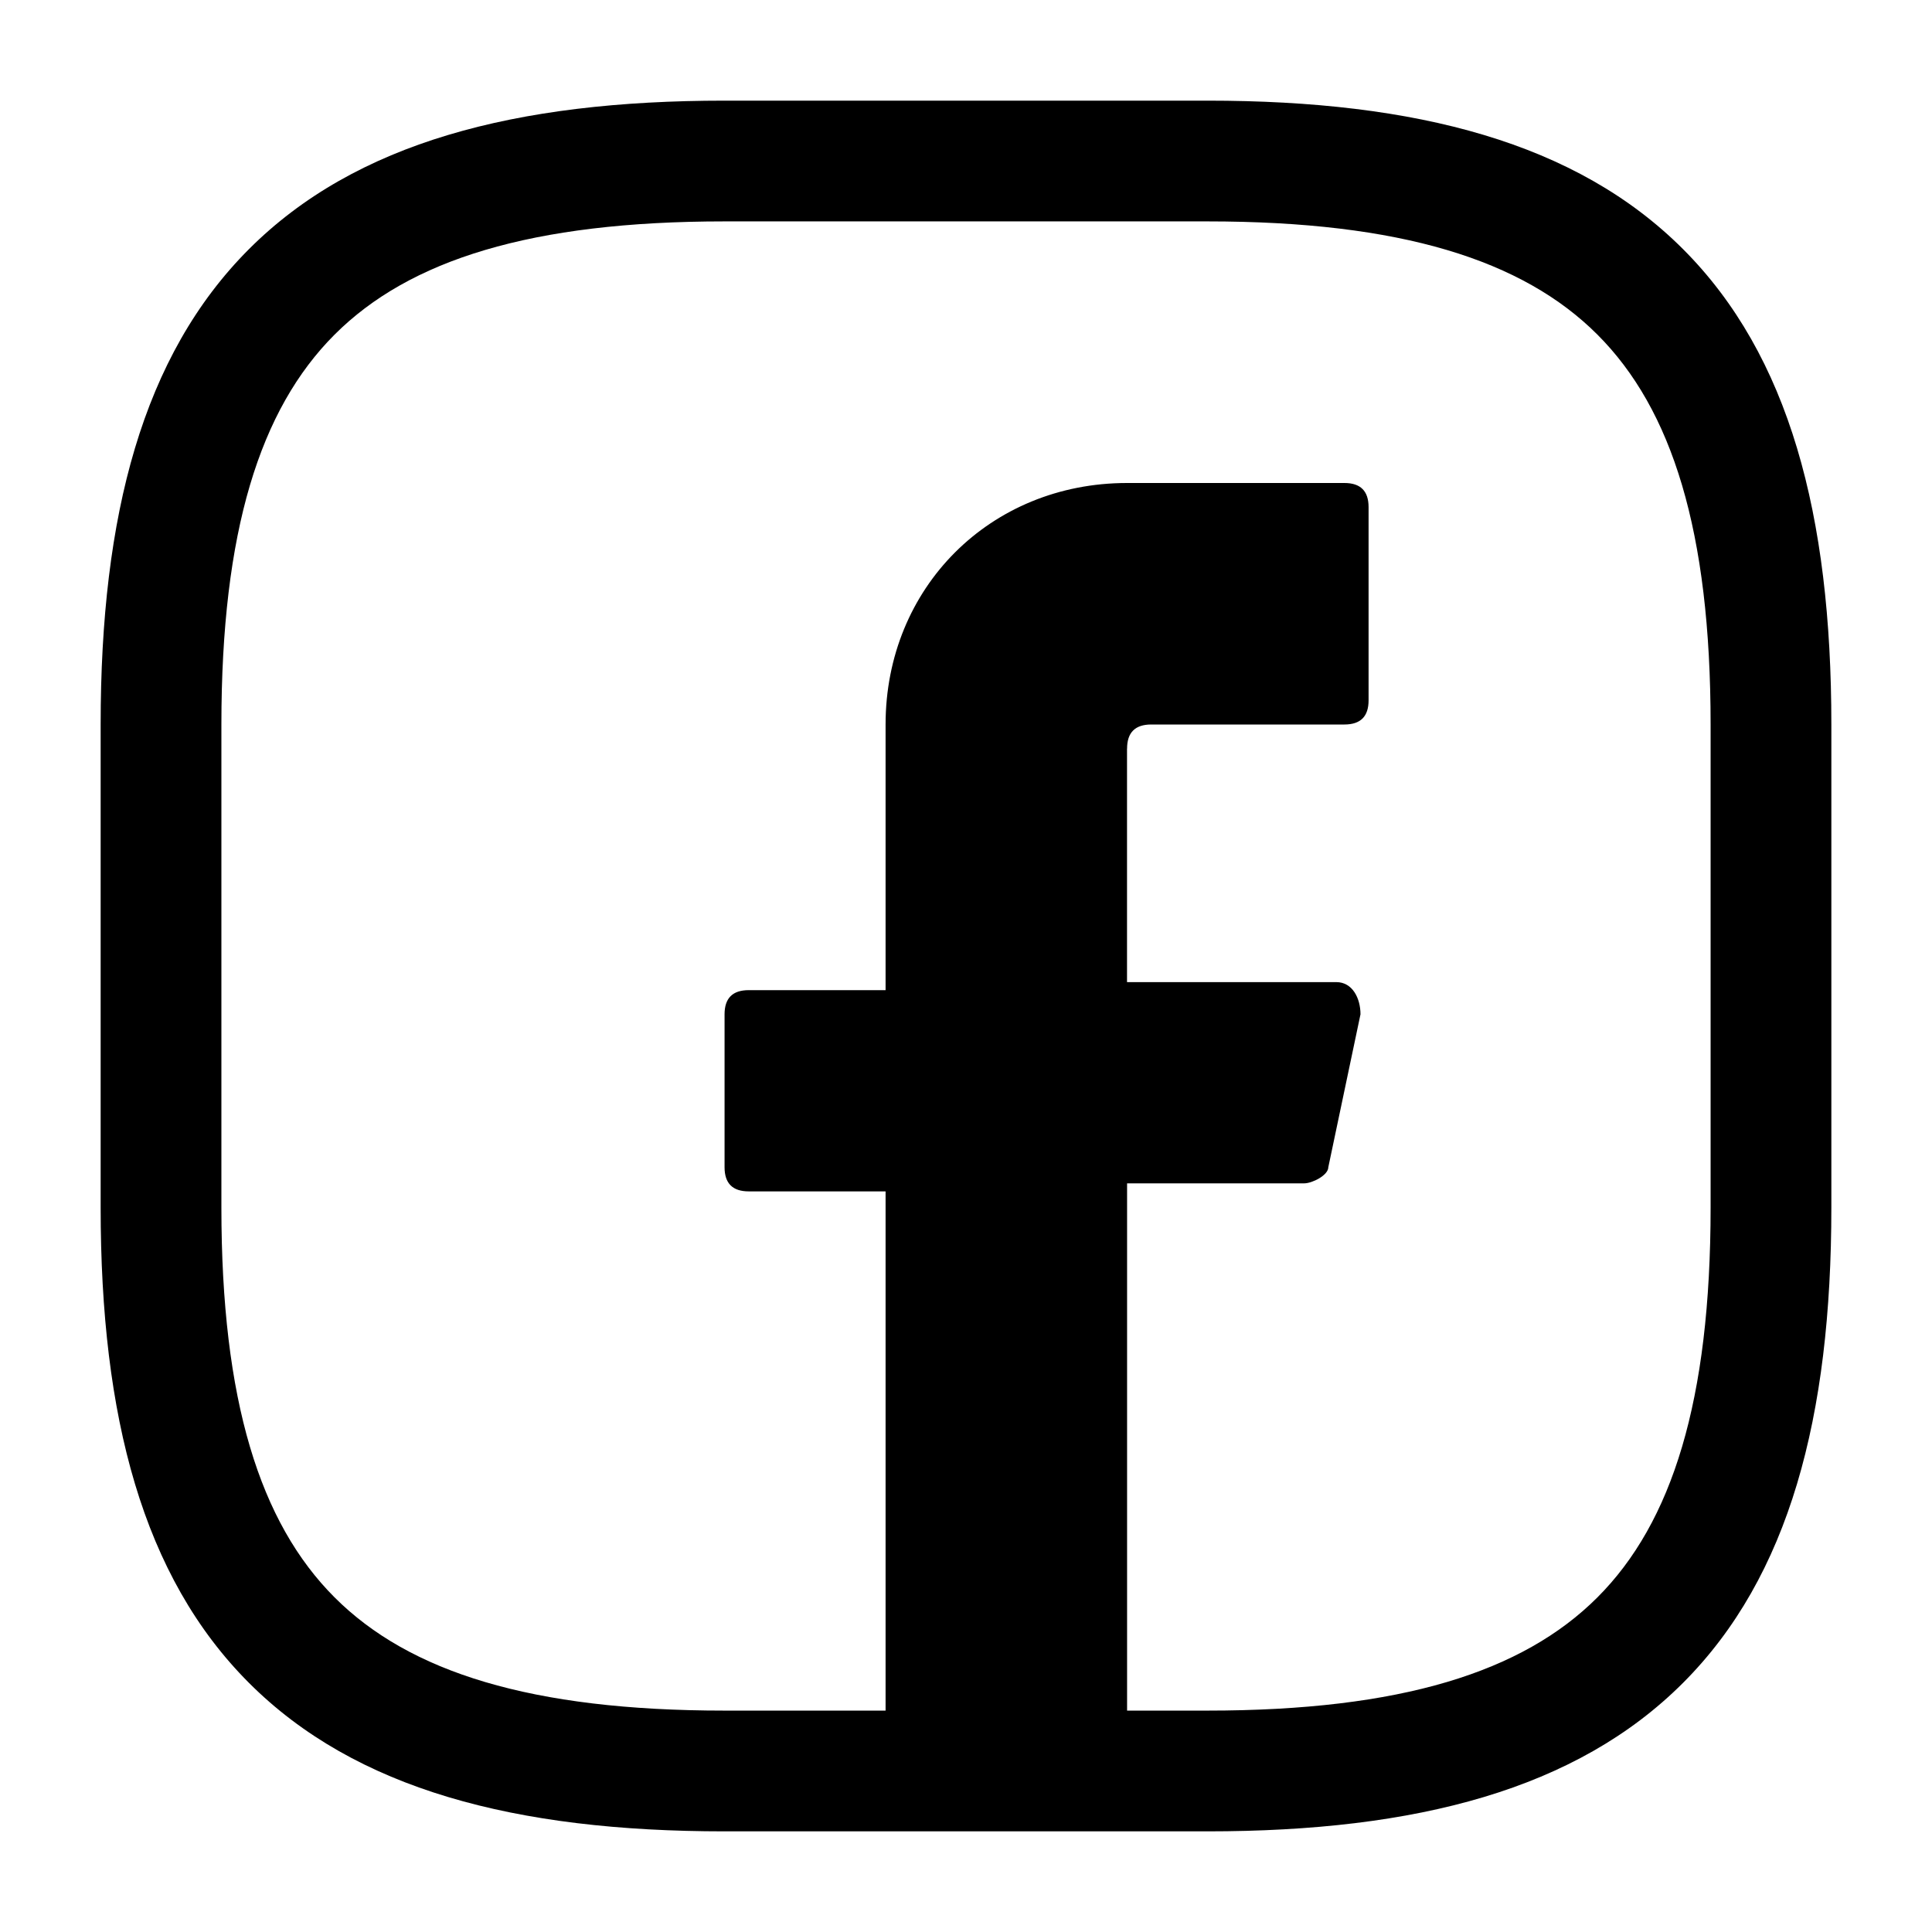 <!-- Generated by IcoMoon.io -->
<svg version="1.1" xmlns="http://www.w3.org/2000/svg" width="32" height="32" viewBox="0 0 32 32">
<title>facebook</title>
<path d="M18.667 12.4v3.867h3.467c0.267 0 0.4 0.267 0.4 0.533l-0.533 2.533c0 0.133-0.267 0.267-0.4 0.267h-2.933v9.733h-4v-9.6h-2.267c-0.267 0-0.4-0.133-0.4-0.4v-2.533c0-0.267 0.133-0.4 0.4-0.4h2.267v-4.4c0-2.267 1.733-4 4-4h3.6c0.267 0 0.4 0.133 0.4 0.4v3.2c0 0.267-0.133 0.4-0.4 0.4h-3.2c-0.267 0-0.4 0.133-0.4 0.4z"></path>
<path d="M12 1.667c-3.467 0-6.113 0.696-7.875 2.458s-2.458 4.408-2.458 7.875v8c0 3.467 0.696 6.113 2.458 7.875s4.408 2.458 7.875 2.458h8c3.467 0 6.113-0.696 7.875-2.458s2.458-4.408 2.458-7.875v-8c0-3.467-0.696-6.113-2.458-7.875s-4.408-2.458-7.875-2.458zM12 3.667h8c3.2 0 5.22 0.637 6.458 1.875s1.875 3.258 1.875 6.458v8c0 3.2-0.637 5.22-1.875 6.458s-3.258 1.875-6.458 1.875h-8c-3.2 0-5.22-0.637-6.458-1.875s-1.875-3.258-1.875-6.458v-8c0-3.2 0.637-5.22 1.875-6.458s3.258-1.875 6.458-1.875z"></path>
</svg>
